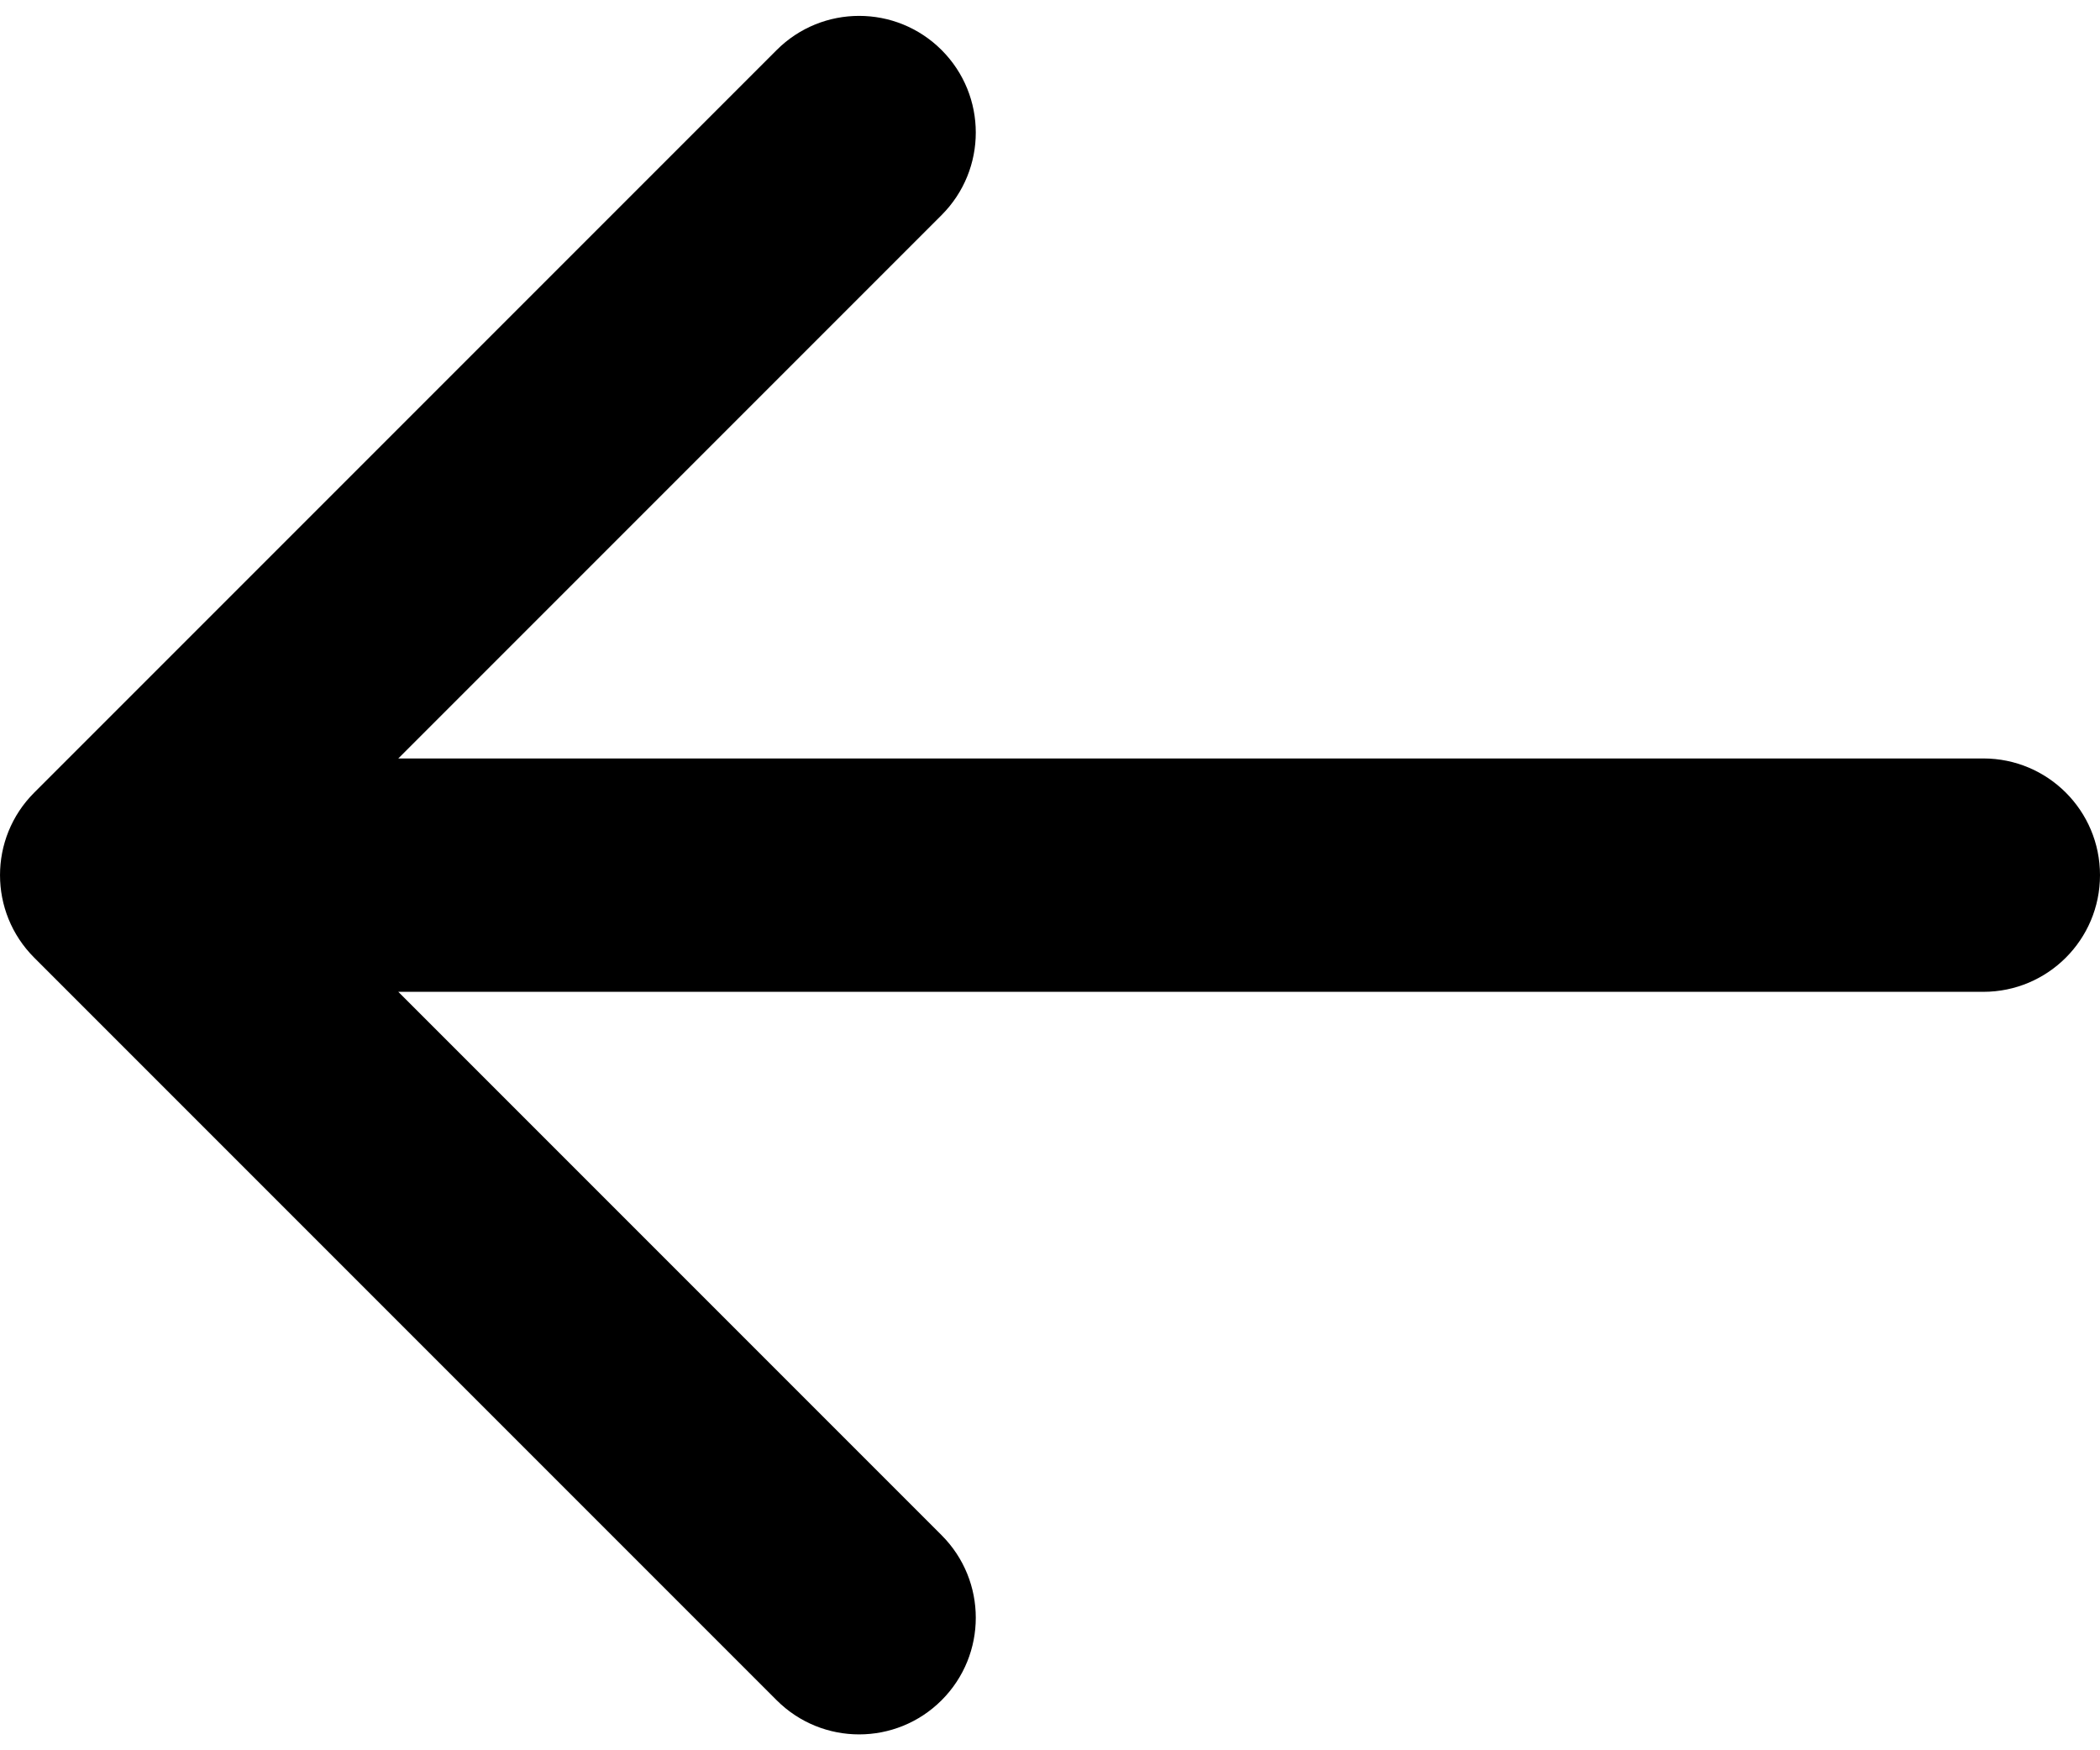 <svg width="36" height="30" viewBox="0 0 36 30" xmlns="http://www.w3.org/2000/svg">
<path d="M34 17C35.105 17 36 16.105 36 15C36 13.895 35.105 13 34 13L34 17ZM0.586 13.586C-0.195 14.367 -0.195 15.633 0.586 16.414L13.314 29.142C14.095 29.923 15.361 29.923 16.142 29.142C16.923 28.361 16.923 27.095 16.142 26.314L4.828 15L16.142 3.686C16.923 2.905 16.923 1.639 16.142 0.858C15.361 0.077 14.095 0.077 13.314 0.858L0.586 13.586ZM34 13L2 13L2 17L34 17L34 13Z" />
</svg>

